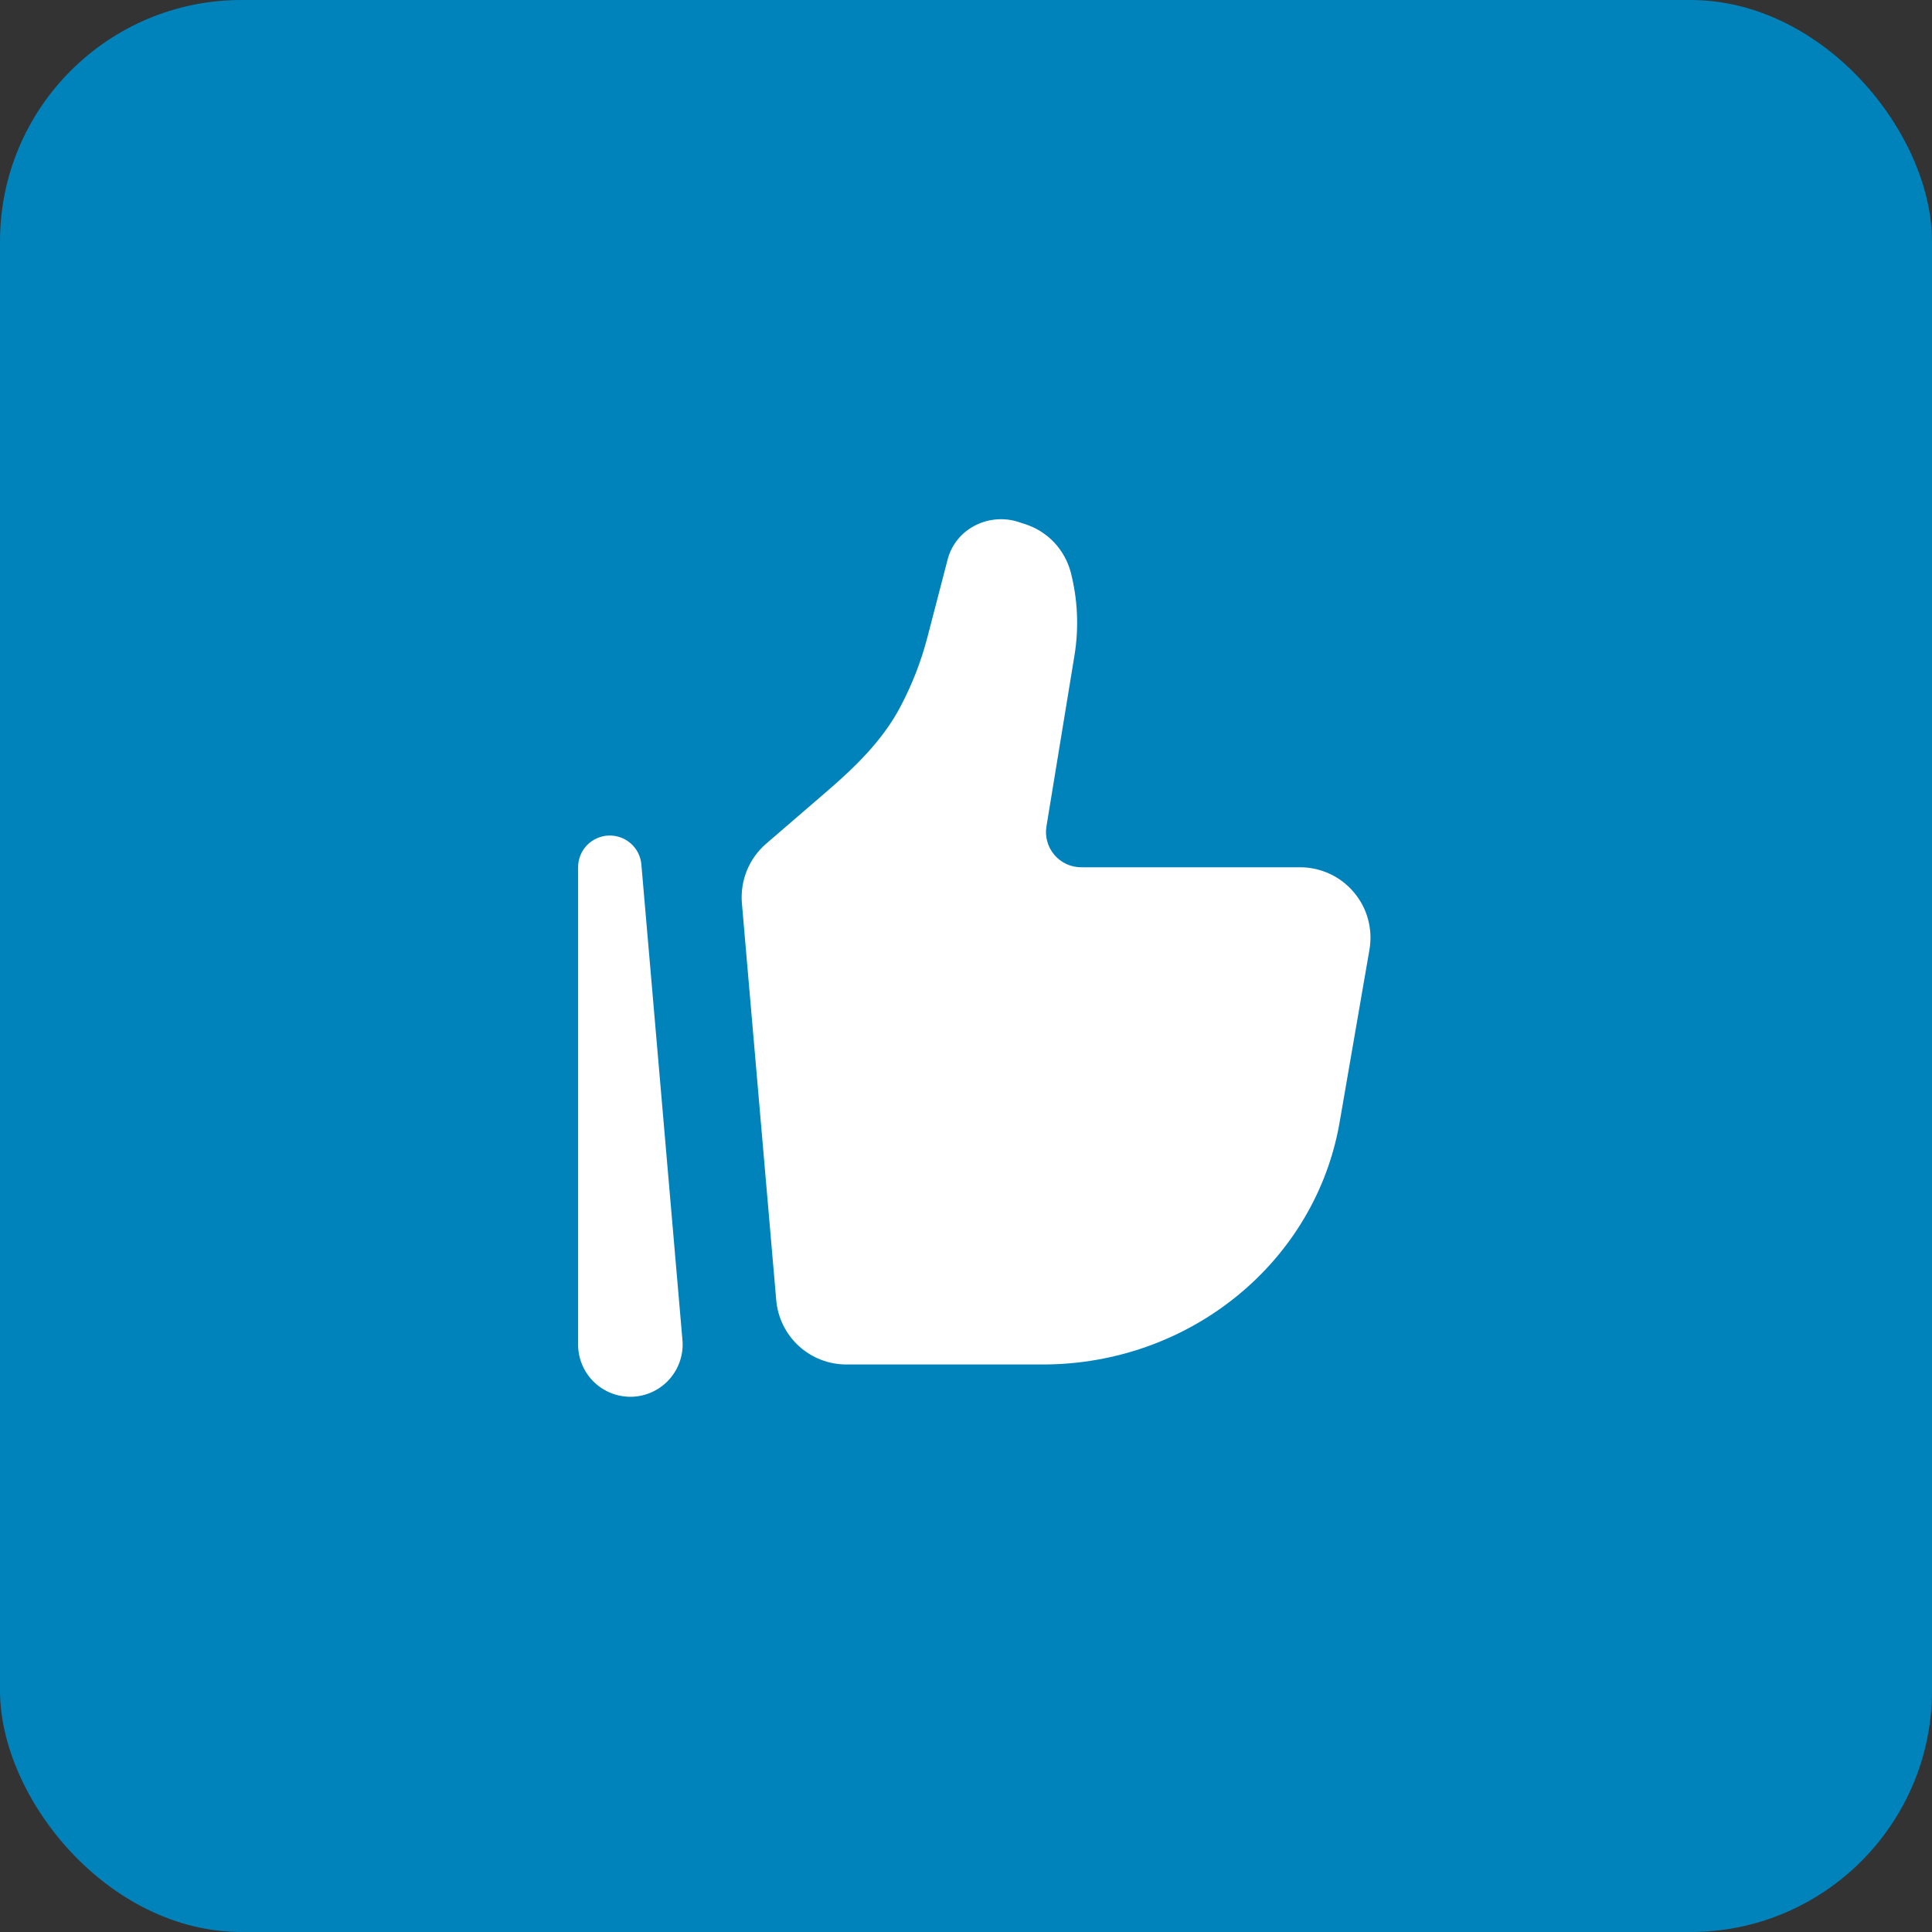 <svg width="40" height="40" viewBox="0 0 40 40" fill="none" xmlns="http://www.w3.org/2000/svg">
<rect x="0" y="0" width="40" height="40" fill="#333333" stroke="none"/>
<rect width="40" height="40" rx="5" fill="#0083BB"/>
<path d="M27.736 23.232L28.353 19.662C28.389 19.453 28.379 19.238 28.324 19.033C28.269 18.828 28.169 18.638 28.032 18.476C27.896 18.313 27.725 18.182 27.533 18.093C27.34 18.003 27.131 17.956 26.918 17.956H22.385C22.279 17.956 22.174 17.933 22.078 17.889C21.983 17.844 21.897 17.779 21.829 17.699C21.76 17.618 21.71 17.523 21.682 17.421C21.654 17.32 21.648 17.213 21.666 17.108L22.246 13.569C22.34 12.994 22.313 12.406 22.167 11.842C22.104 11.61 21.984 11.396 21.817 11.222C21.65 11.048 21.442 10.919 21.211 10.848L21.085 10.806C20.798 10.714 20.486 10.736 20.215 10.866C19.917 11.009 19.7 11.271 19.62 11.582L19.203 13.186C19.071 13.697 18.878 14.19 18.629 14.656C18.266 15.335 17.704 15.881 17.12 16.384L15.861 17.469C15.686 17.62 15.55 17.81 15.463 18.024C15.376 18.238 15.341 18.469 15.36 18.699L16.071 26.918C16.102 27.281 16.269 27.62 16.537 27.866C16.806 28.113 17.158 28.25 17.522 28.25H21.589C24.636 28.25 27.236 26.128 27.736 23.232Z" fill="white"/>
<path fill-rule="evenodd" clip-rule="evenodd" d="M12.597 17.299C12.766 17.292 12.931 17.35 13.059 17.462C13.186 17.574 13.265 17.73 13.279 17.899L14.128 27.73C14.143 27.877 14.127 28.024 14.082 28.165C14.038 28.305 13.965 28.434 13.868 28.546C13.772 28.657 13.654 28.747 13.521 28.811C13.389 28.875 13.245 28.911 13.098 28.918C12.951 28.924 12.804 28.9 12.667 28.848C12.529 28.796 12.404 28.716 12.298 28.614C12.192 28.511 12.109 28.389 12.052 28.253C11.995 28.117 11.967 27.971 11.969 27.824V17.955C11.969 17.786 12.034 17.623 12.151 17.501C12.268 17.379 12.428 17.307 12.597 17.299Z" fill="white"/>
</svg>
